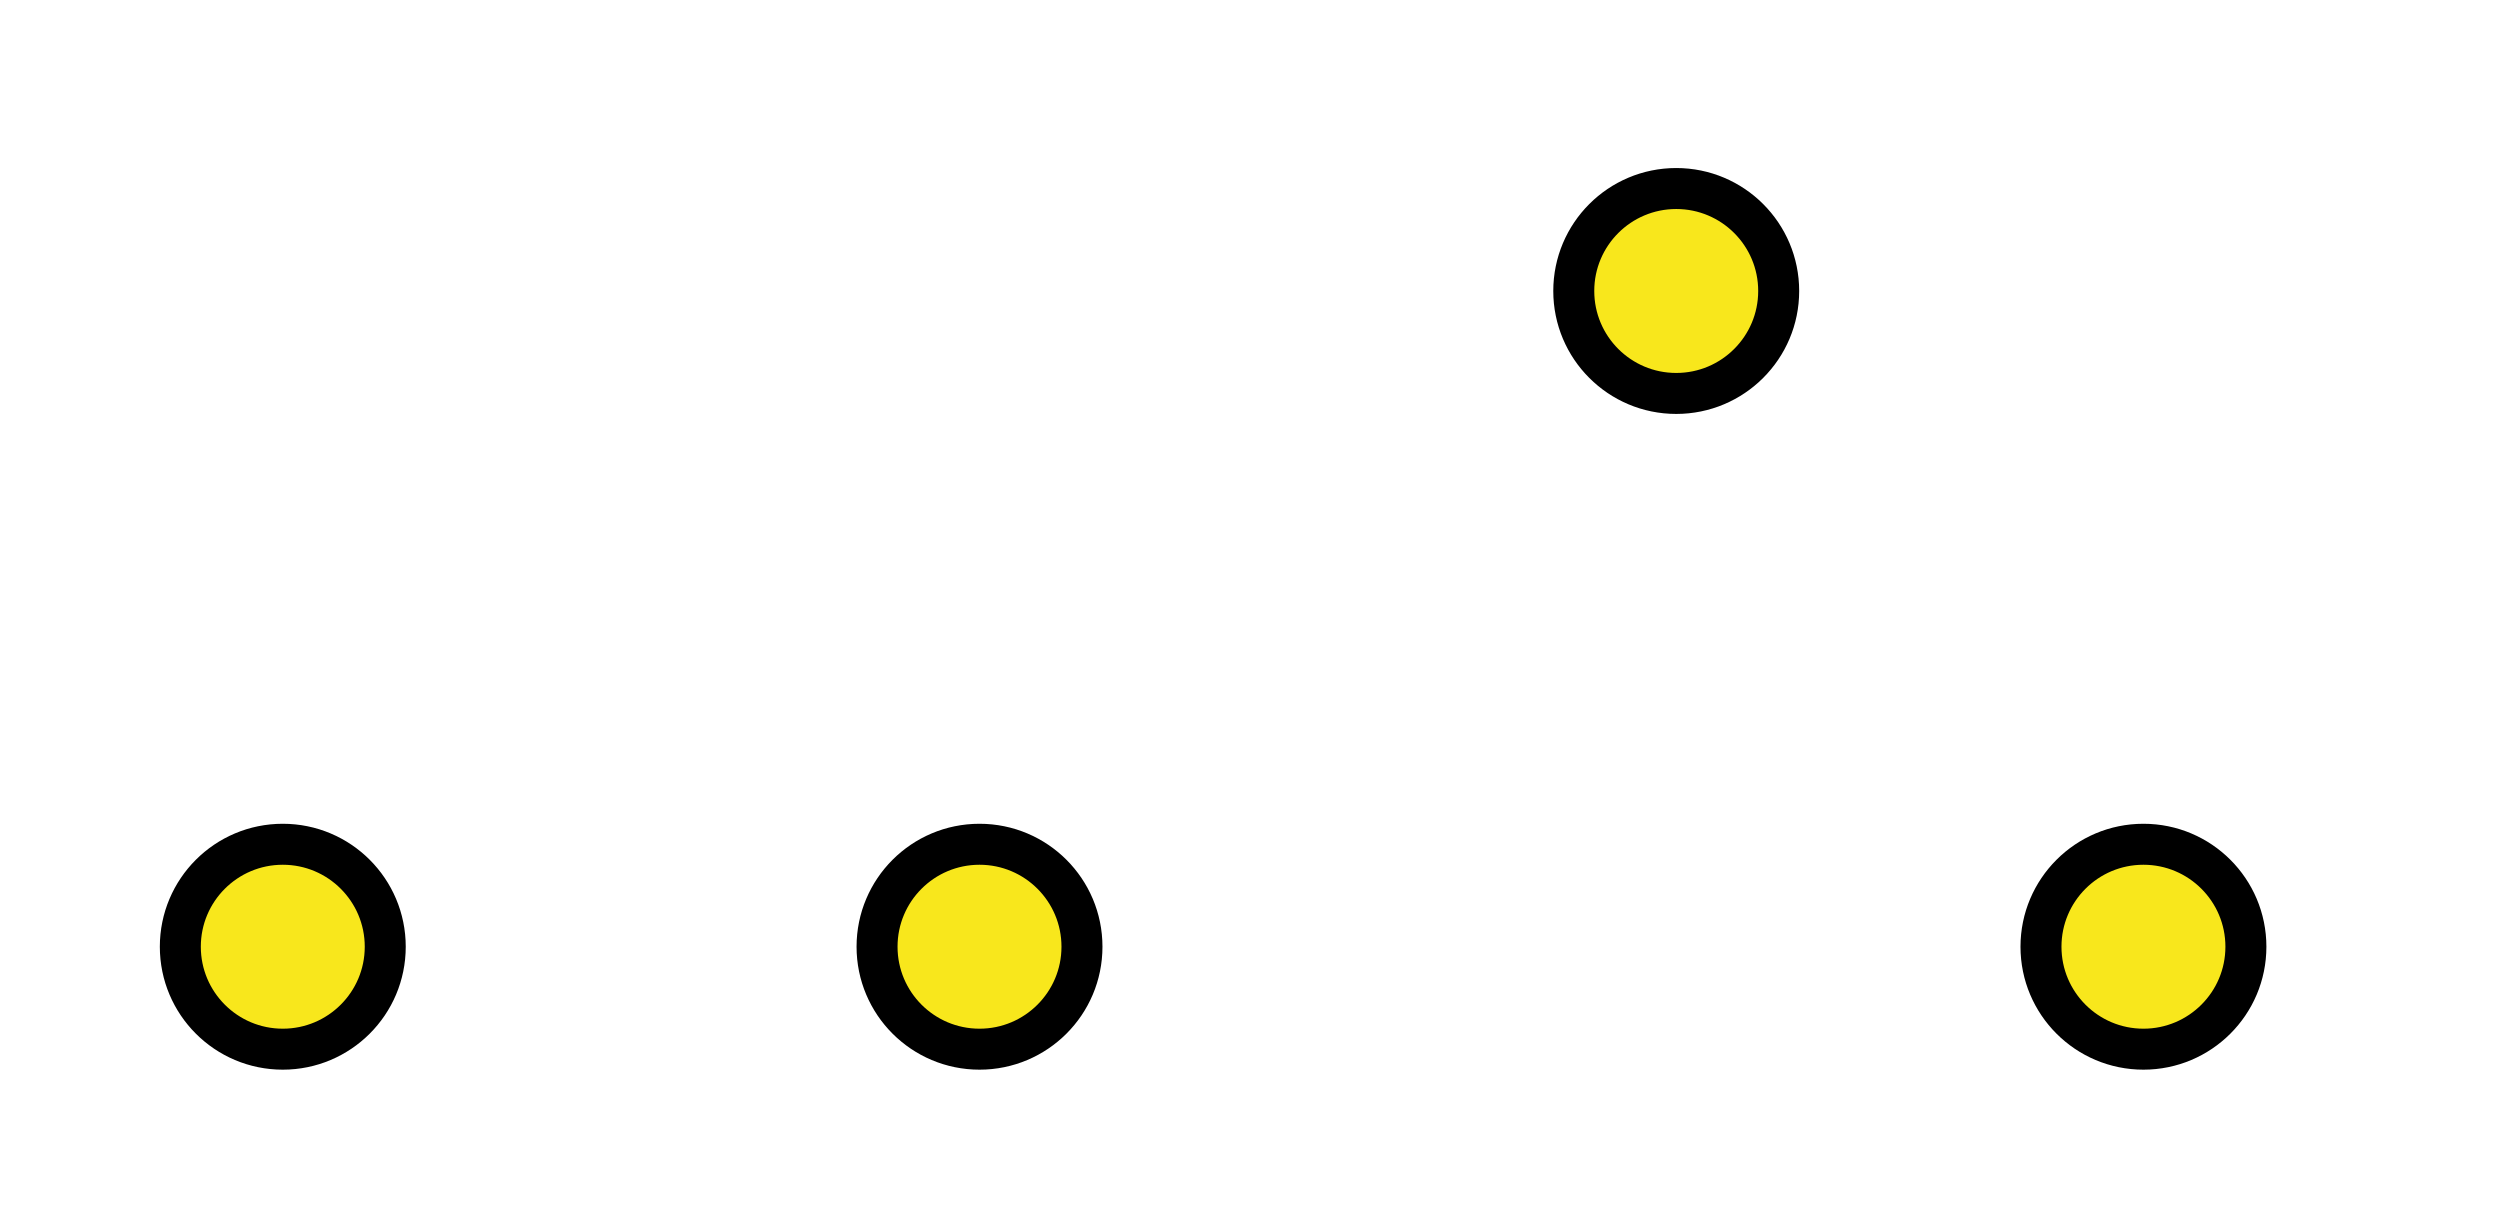 <?xml version="1.0" encoding="UTF-8"?>
<svg width="305px" height="150px" viewBox="0 0 305 150" version="1.1" xmlns="http://www.w3.org/2000/svg" xmlns:xlink="http://www.w3.org/1999/xlink">
    <!-- Generator: Sketch 51.2 (57519) - http://www.bohemiancoding.com/sketch -->
    <title>truckDots</title>
    <desc>Created with Sketch.</desc>
    <defs></defs>
    <g id="truckDots" stroke="none" stroke-width="1" fill="none" fill-rule="evenodd">
        <circle id="Oval" stroke="#000000" stroke-width="5" fill="#F8E71C" cx="34.5" cy="115.5" r="12.5"></circle>
        <circle id="Oval-Copy" stroke="#000000" stroke-width="5" fill="#F8E71C" cx="119.5" cy="115.5" r="12.5"></circle>
        <circle id="Oval-Copy-2" stroke="#000000" stroke-width="5" fill="#F8E71C" cx="204.5" cy="35.5" r="12.5"></circle>
        <circle id="Oval-Copy-3" stroke="#000000" stroke-width="5" fill="#F8E71C" cx="261.5" cy="115.5" r="12.5"></circle>
    </g>
</svg>